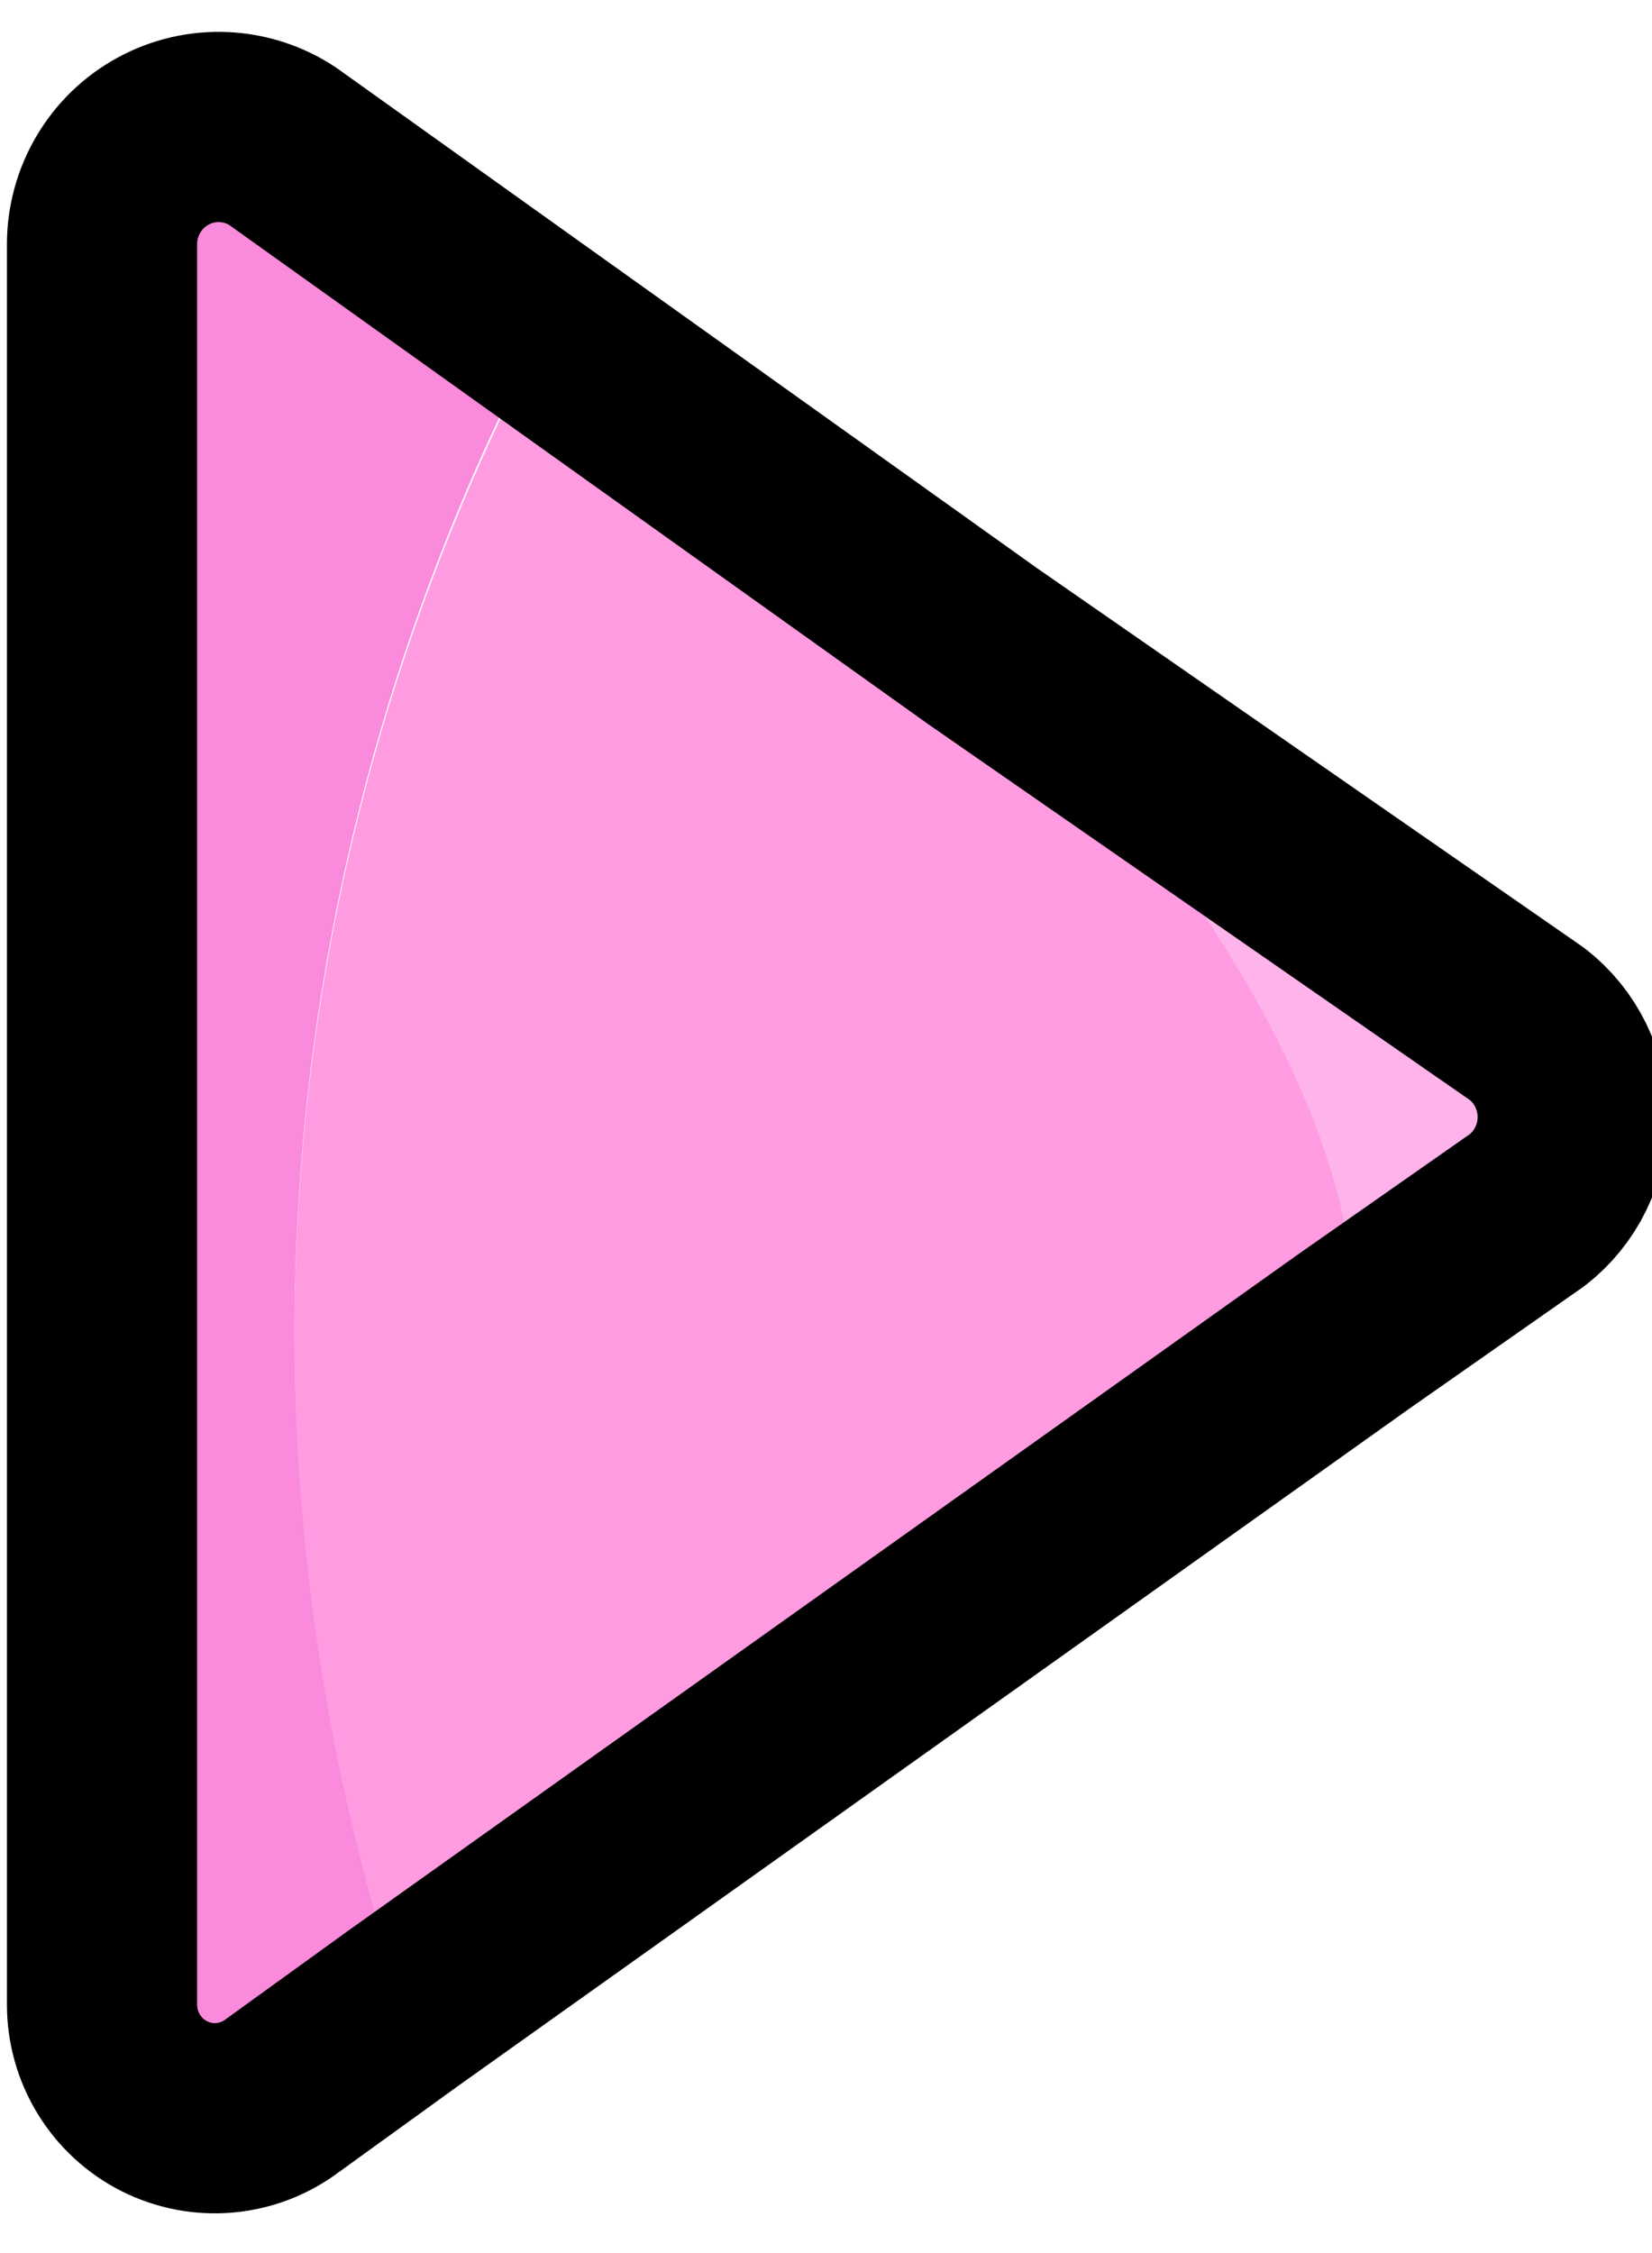 <svg width="33" height="45" viewBox="0 0 33 45" fill="none" xmlns="http://www.w3.org/2000/svg">
<path d="M27.057 26.734C27.057 20.232 19.544 12.975 19.544 12.975L30.438 20.534C30.719 20.753 30.946 21.034 31.103 21.355C31.259 21.676 31.34 22.029 31.34 22.387C31.34 22.744 31.259 23.097 31.103 23.418C30.946 23.739 30.719 24.02 30.438 24.239L27.057 26.734Z" fill="#FFB3EB"/>
<path d="M27.057 26.734L8.049 40.115C6.239 34.646 5.553 28.864 6.03 23.12C6.508 17.376 8.141 11.79 10.829 6.7L19.619 12.975C19.619 12.975 27.358 20.232 27.057 26.734Z" fill="#FF9CE1"/>
<path d="M5.644 2.92L10.829 6.624C8.141 11.714 6.508 17.301 6.031 23.044C5.553 28.788 6.239 34.57 8.049 40.039L5.644 41.778C5.31 42.031 4.912 42.184 4.495 42.222C4.078 42.26 3.658 42.18 3.284 41.992C2.91 41.804 2.595 41.514 2.375 41.156C2.155 40.798 2.038 40.385 2.038 39.964V4.885C2.037 4.462 2.15 4.047 2.365 3.683C2.579 3.319 2.888 3.02 3.258 2.819C3.628 2.617 4.045 2.52 4.465 2.538C4.885 2.556 5.293 2.688 5.644 2.92V2.92Z" fill="#F98ADC"/>
<path d="M8.049 40.115L5.644 41.853C5.31 42.106 4.911 42.26 4.495 42.298C4.078 42.336 3.658 42.256 3.284 42.068C2.91 41.879 2.595 41.59 2.375 41.231C2.155 40.873 2.038 40.46 2.038 40.039V4.885C2.037 4.462 2.15 4.047 2.365 3.683C2.579 3.319 2.888 3.02 3.258 2.819C3.628 2.617 4.045 2.52 4.465 2.538C4.885 2.556 5.293 2.688 5.644 2.92L10.829 6.624L19.619 12.899L30.514 20.459C30.794 20.678 31.022 20.959 31.178 21.28C31.334 21.601 31.416 21.953 31.416 22.311C31.416 22.669 31.334 23.021 31.178 23.342C31.022 23.663 30.794 23.944 30.514 24.163L27.058 26.582L8.049 40.115Z" stroke="black" stroke-width="3.799" stroke-linecap="round" stroke-linejoin="round"/>
</svg>
